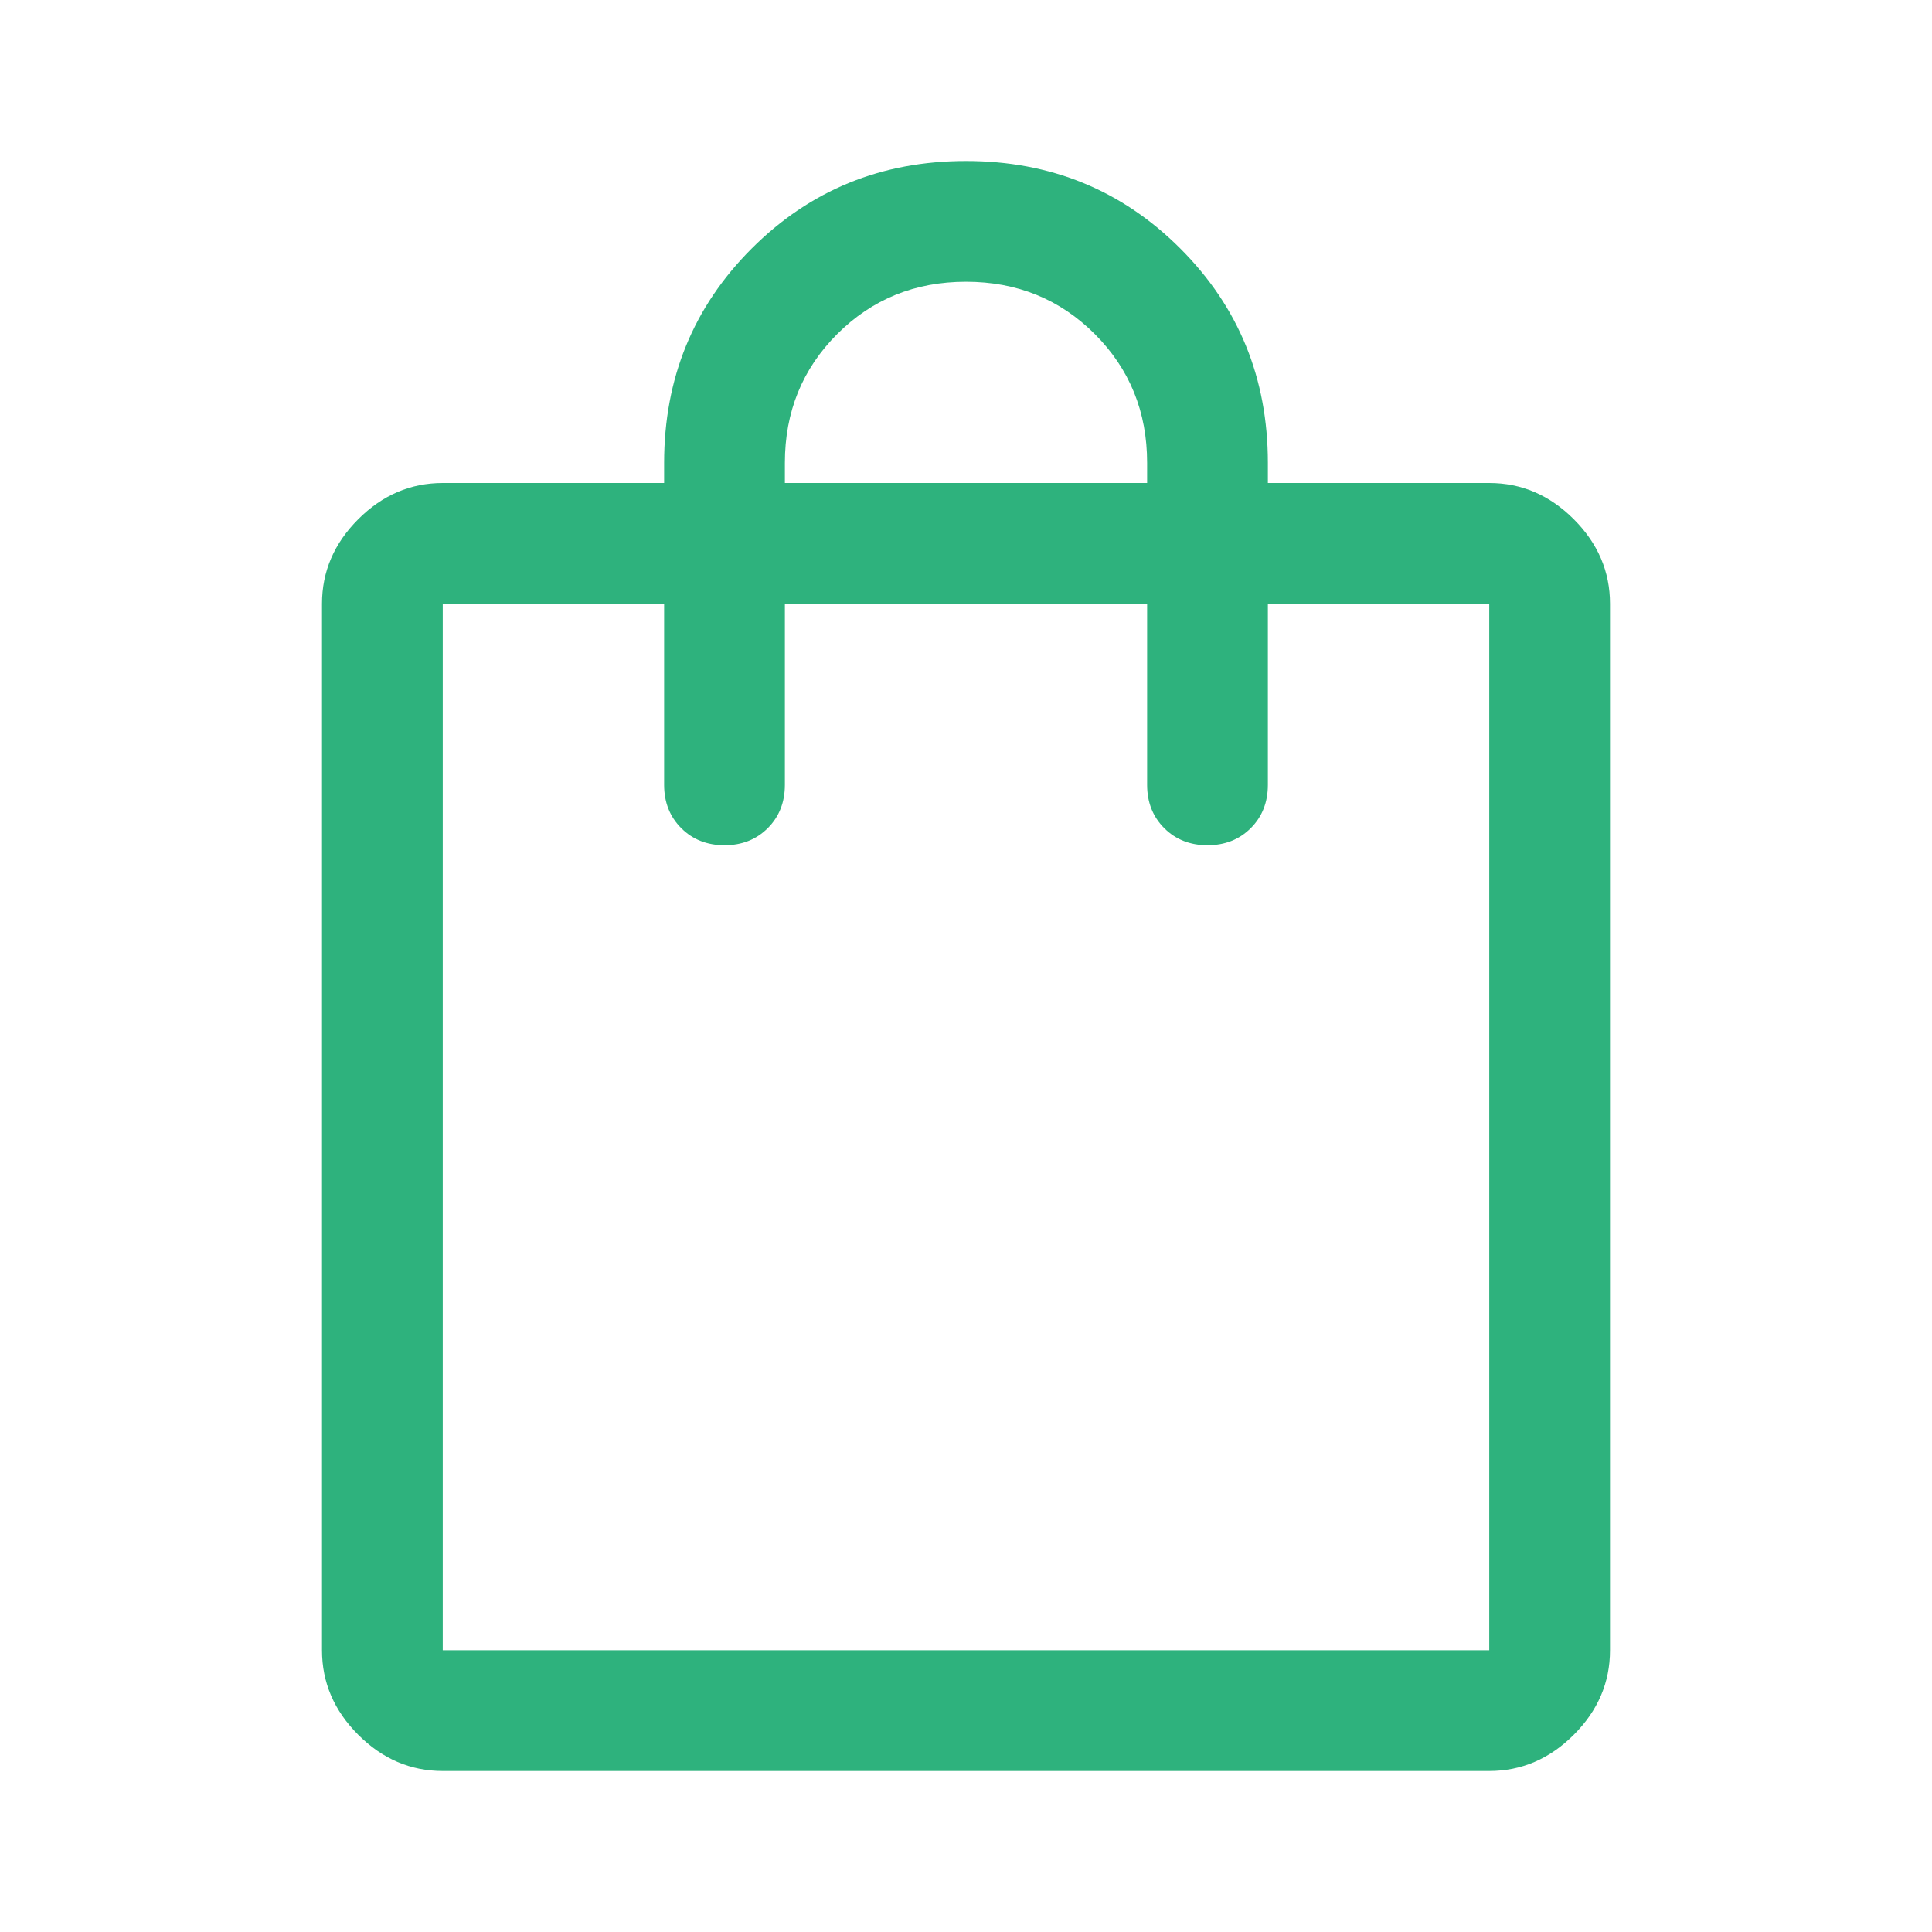 <svg width="48" height="48" viewBox="0 0 48 48" fill="none" xmlns="http://www.w3.org/2000/svg">
<path d="M11 44C10.2 44 9.5 43.7 8.9 43.1C8.3 42.5 8 41.8 8 41V15C8 14.2 8.3 13.5 8.9 12.9C9.5 12.3 10.2 12 11 12H16.5V11.5C16.5 9.4 17.225 7.625 18.675 6.175C20.125 4.725 21.9 4 24 4C26.1 4 27.875 4.725 29.325 6.175C30.775 7.625 31.5 9.4 31.5 11.5V12H37C37.8 12 38.5 12.3 39.1 12.9C39.7 13.5 40 14.2 40 15V41C40 41.8 39.7 42.5 39.1 43.1C38.5 43.7 37.8 44 37 44H11ZM11 41H37V15H31.5V19.5C31.5 19.933 31.358 20.292 31.075 20.575C30.792 20.858 30.433 21 30 21C29.567 21 29.208 20.858 28.925 20.575C28.642 20.292 28.5 19.933 28.5 19.5V15H19.5V19.5C19.5 19.933 19.358 20.292 19.075 20.575C18.792 20.858 18.433 21 18 21C17.567 21 17.208 20.858 16.925 20.575C16.642 20.292 16.5 19.933 16.5 19.5V15H11V41ZM19.5 12H28.5V11.5C28.5 10.233 28.067 9.167 27.2 8.3C26.333 7.433 25.267 7 24 7C22.733 7 21.667 7.433 20.8 8.3C19.933 9.167 19.5 10.233 19.5 11.5V12ZM11 41V15V41Z" fill="#2EB27D"/>
</svg>
